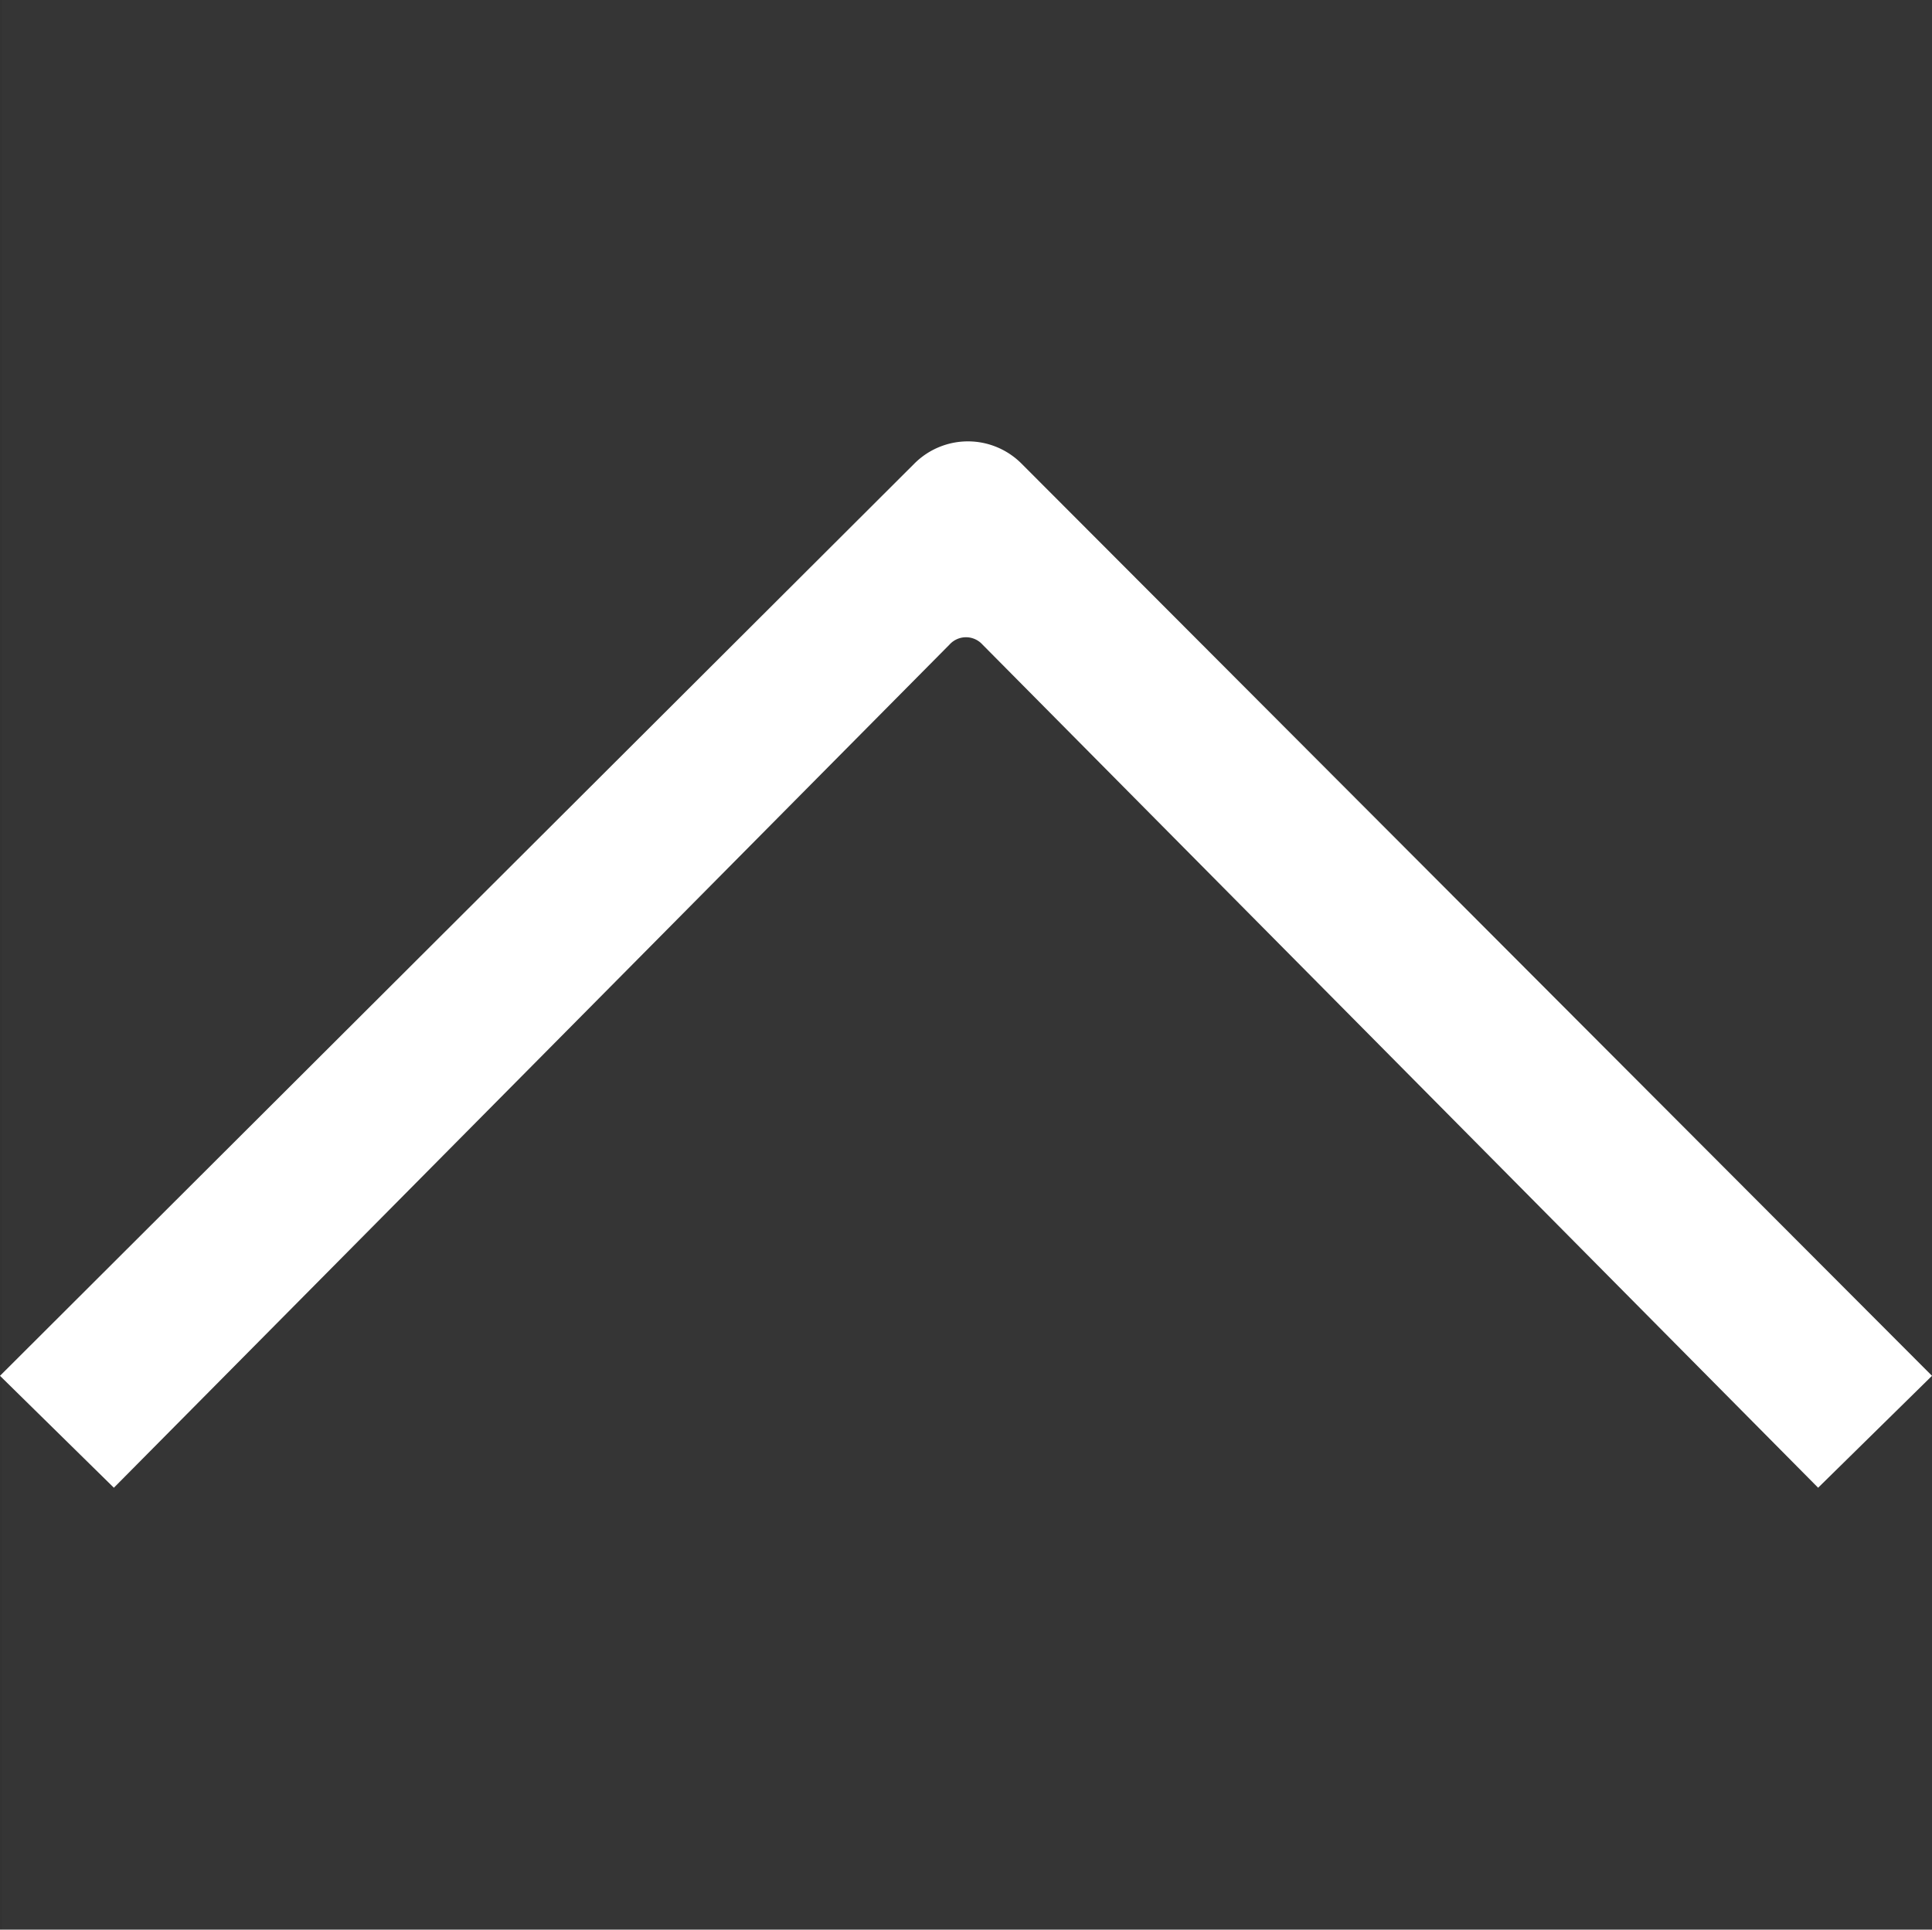 <svg id="Livello_1" data-name="Livello 1" xmlns="http://www.w3.org/2000/svg" viewBox="0 0 100.1 100"><rect x="0" y="0" width="100.1" height="100" fill="#333333" stroke="none"/><defs><style>.cls-1,.cls-2{fill:#fff;}.cls-1{opacity:0.01;isolation:isolate;}</style></defs><title>freccia_su_bianco</title><g id="Livello_2" data-name="Livello 2"><rect class="cls-1" x="0.1" width="100" height="100"/></g><g id="Livello_1-2" data-name="Livello 1"><path class="cls-2" d="M100.1,71.3l-5.9,5.8L50.9,33.4a1.15,1.15,0,0,0-1.7,0L5.9,77.1,0,71.3,47.4,24a3.92,3.92,0,0,1,5.5,0Z" transform="translate(0 0)"/></g></svg>